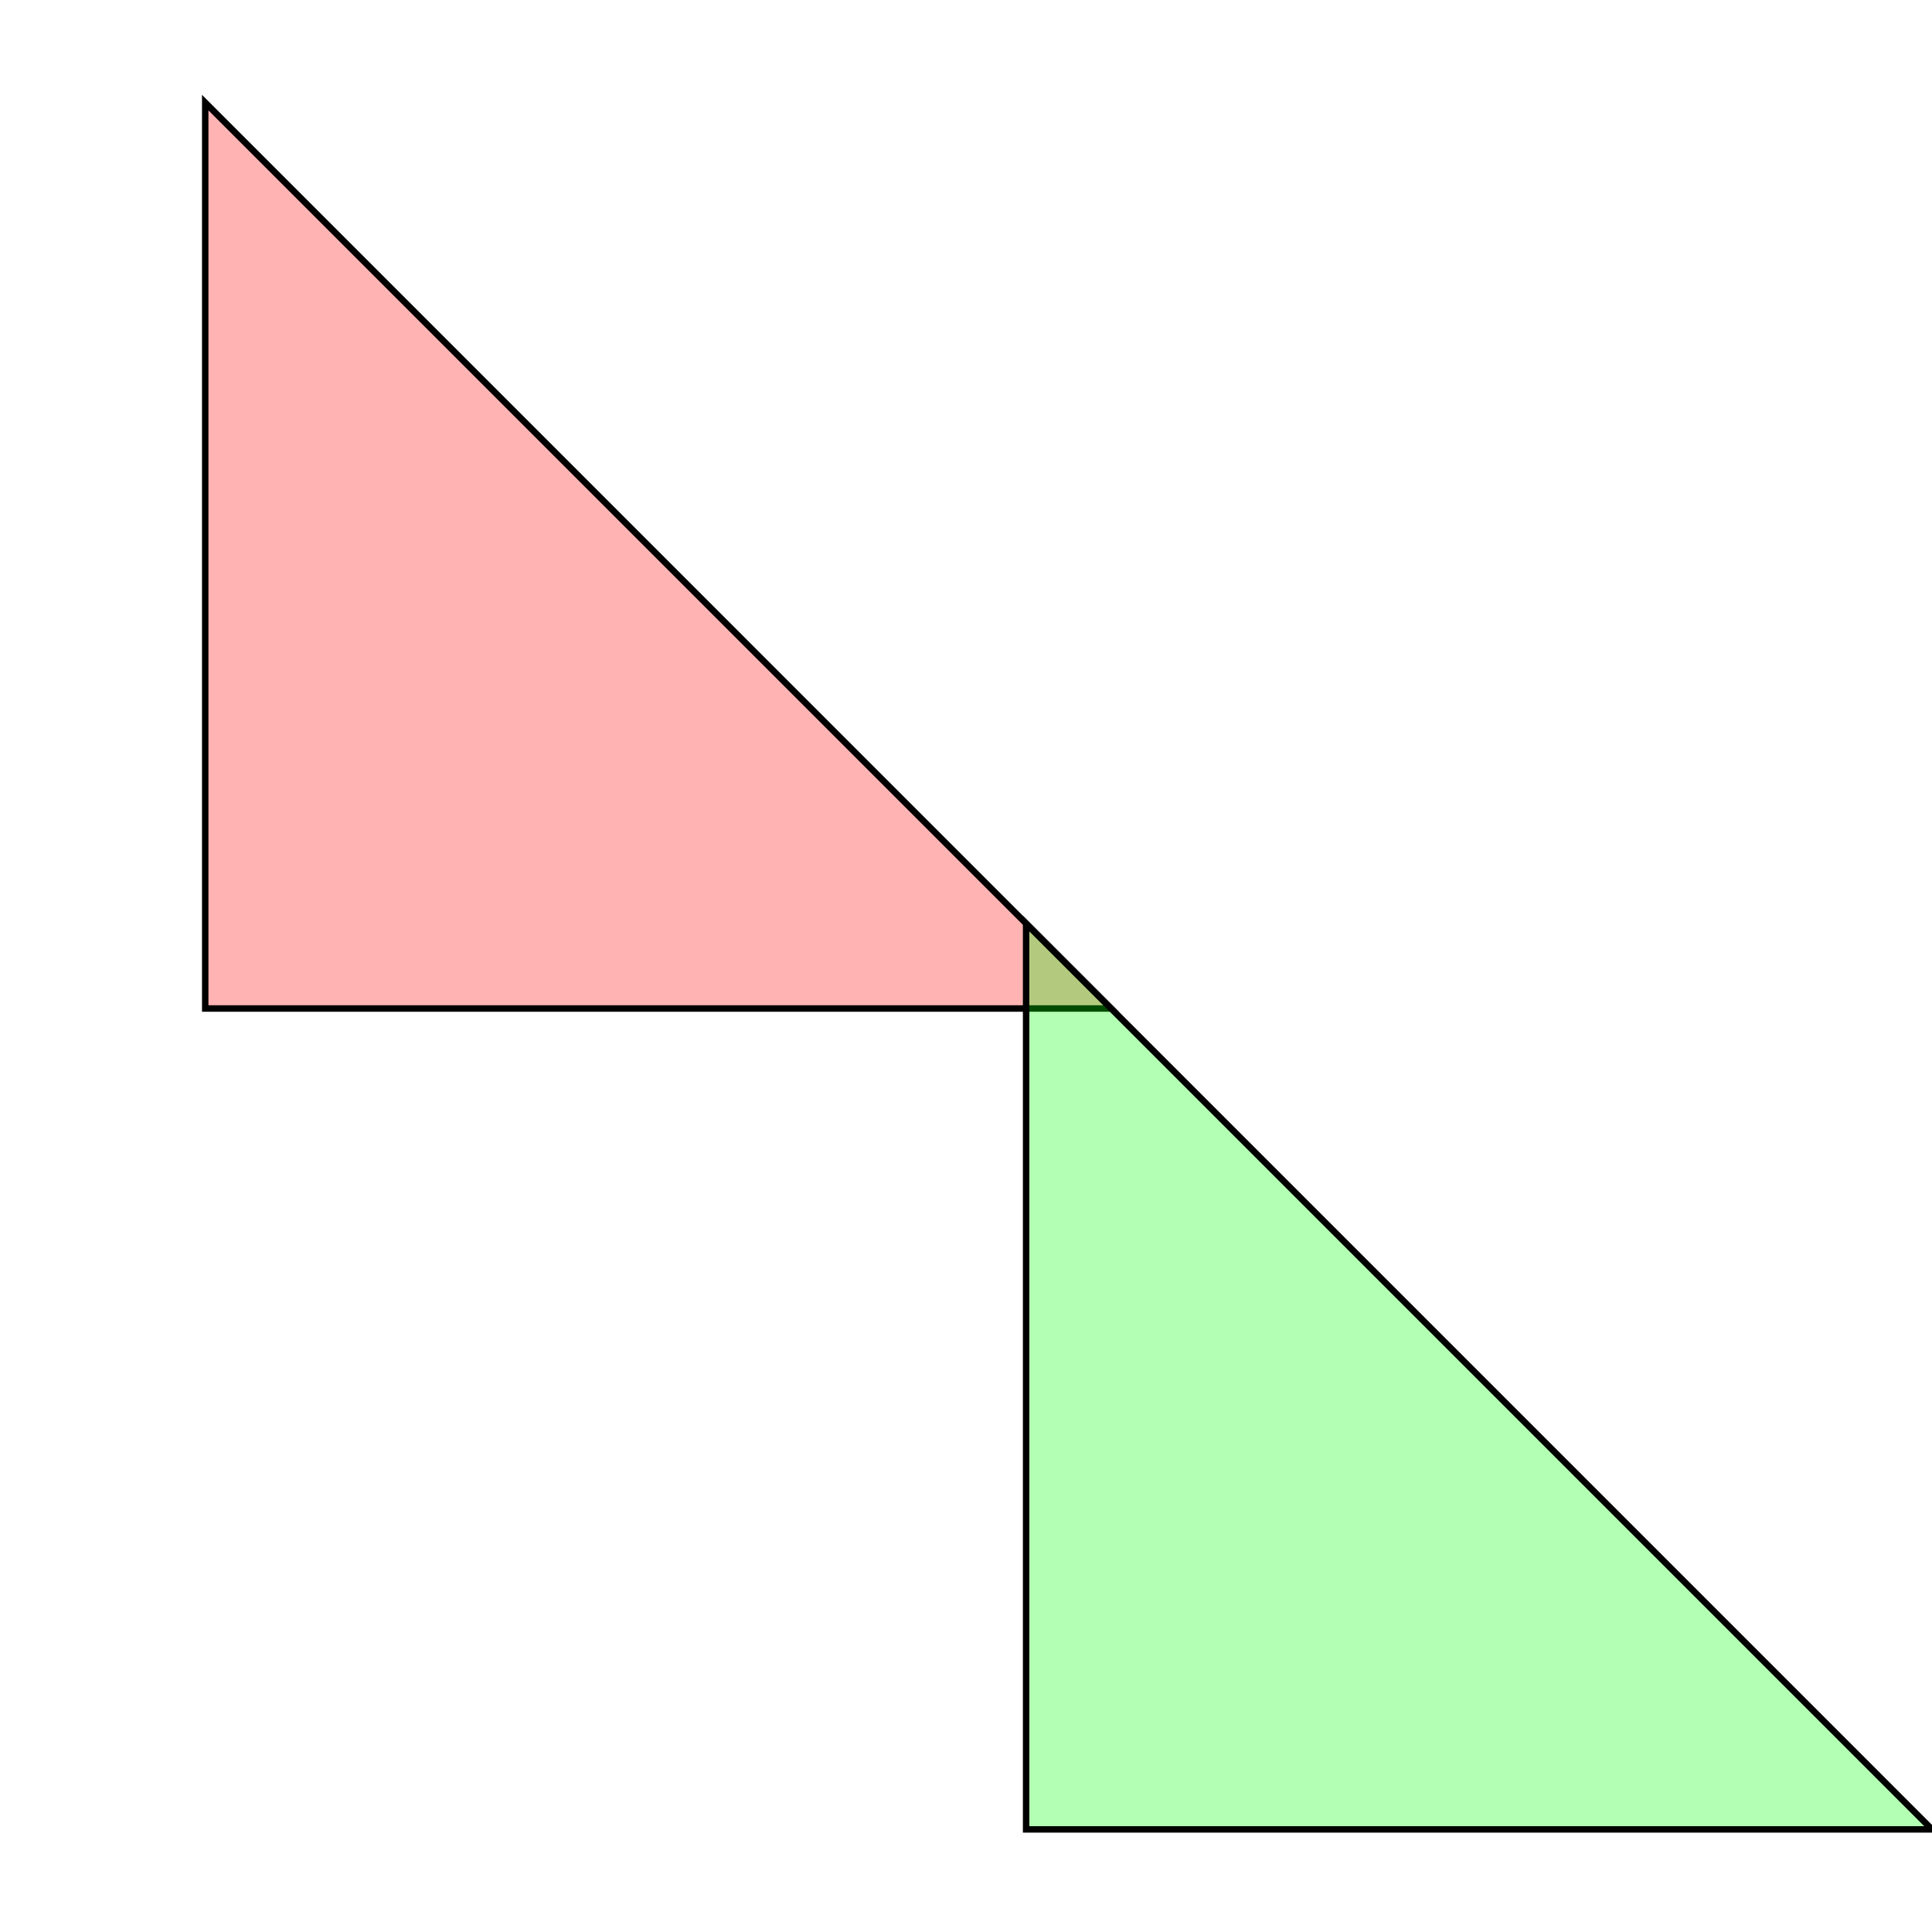 <?xml version="1.0" standalone="no"?>
<!DOCTYPE svg PUBLIC "-//W3C//DTD SVG 1.1//EN"
"http://www.w3.org/Graphics/SVG/1.1/DTD/svg11.dtd">
<svg viewBox="0 0 300 300" version="1.1"
xmlns="http://www.w3.org/2000/svg"
xmlns:xlink="http://www.w3.org/1999/xlink">
<g fill-rule="evenodd"><path d="M 31.867,124.733 L 31.867,92.866 L 31.867,15.933 L 86.267,70.333 L 118.133,102.200 L 172.533,156.600 L 95.6,156.600 L 63.733,156.600 L 31.867,156.600 L 31.867,124.733 z " style="fill-opacity:0.3;fill:rgb(255,0,0);stroke:rgb(0,0,0);stroke-width:1"/></g>
<g fill-rule="evenodd"><path d="M 159.334,252.200 L 159.334,220.333 L 159.334,143.400 L 213.733,197.800 L 245.600,229.667 L 300.000,284.067 L 223.067,284.067 L 191.200,284.067 L 159.334,284.067 L 159.334,252.200 z " style="fill-opacity:0.3;fill:rgb(0,255,0);stroke:rgb(0,0,0);stroke-width:1"/></g>
</svg>
